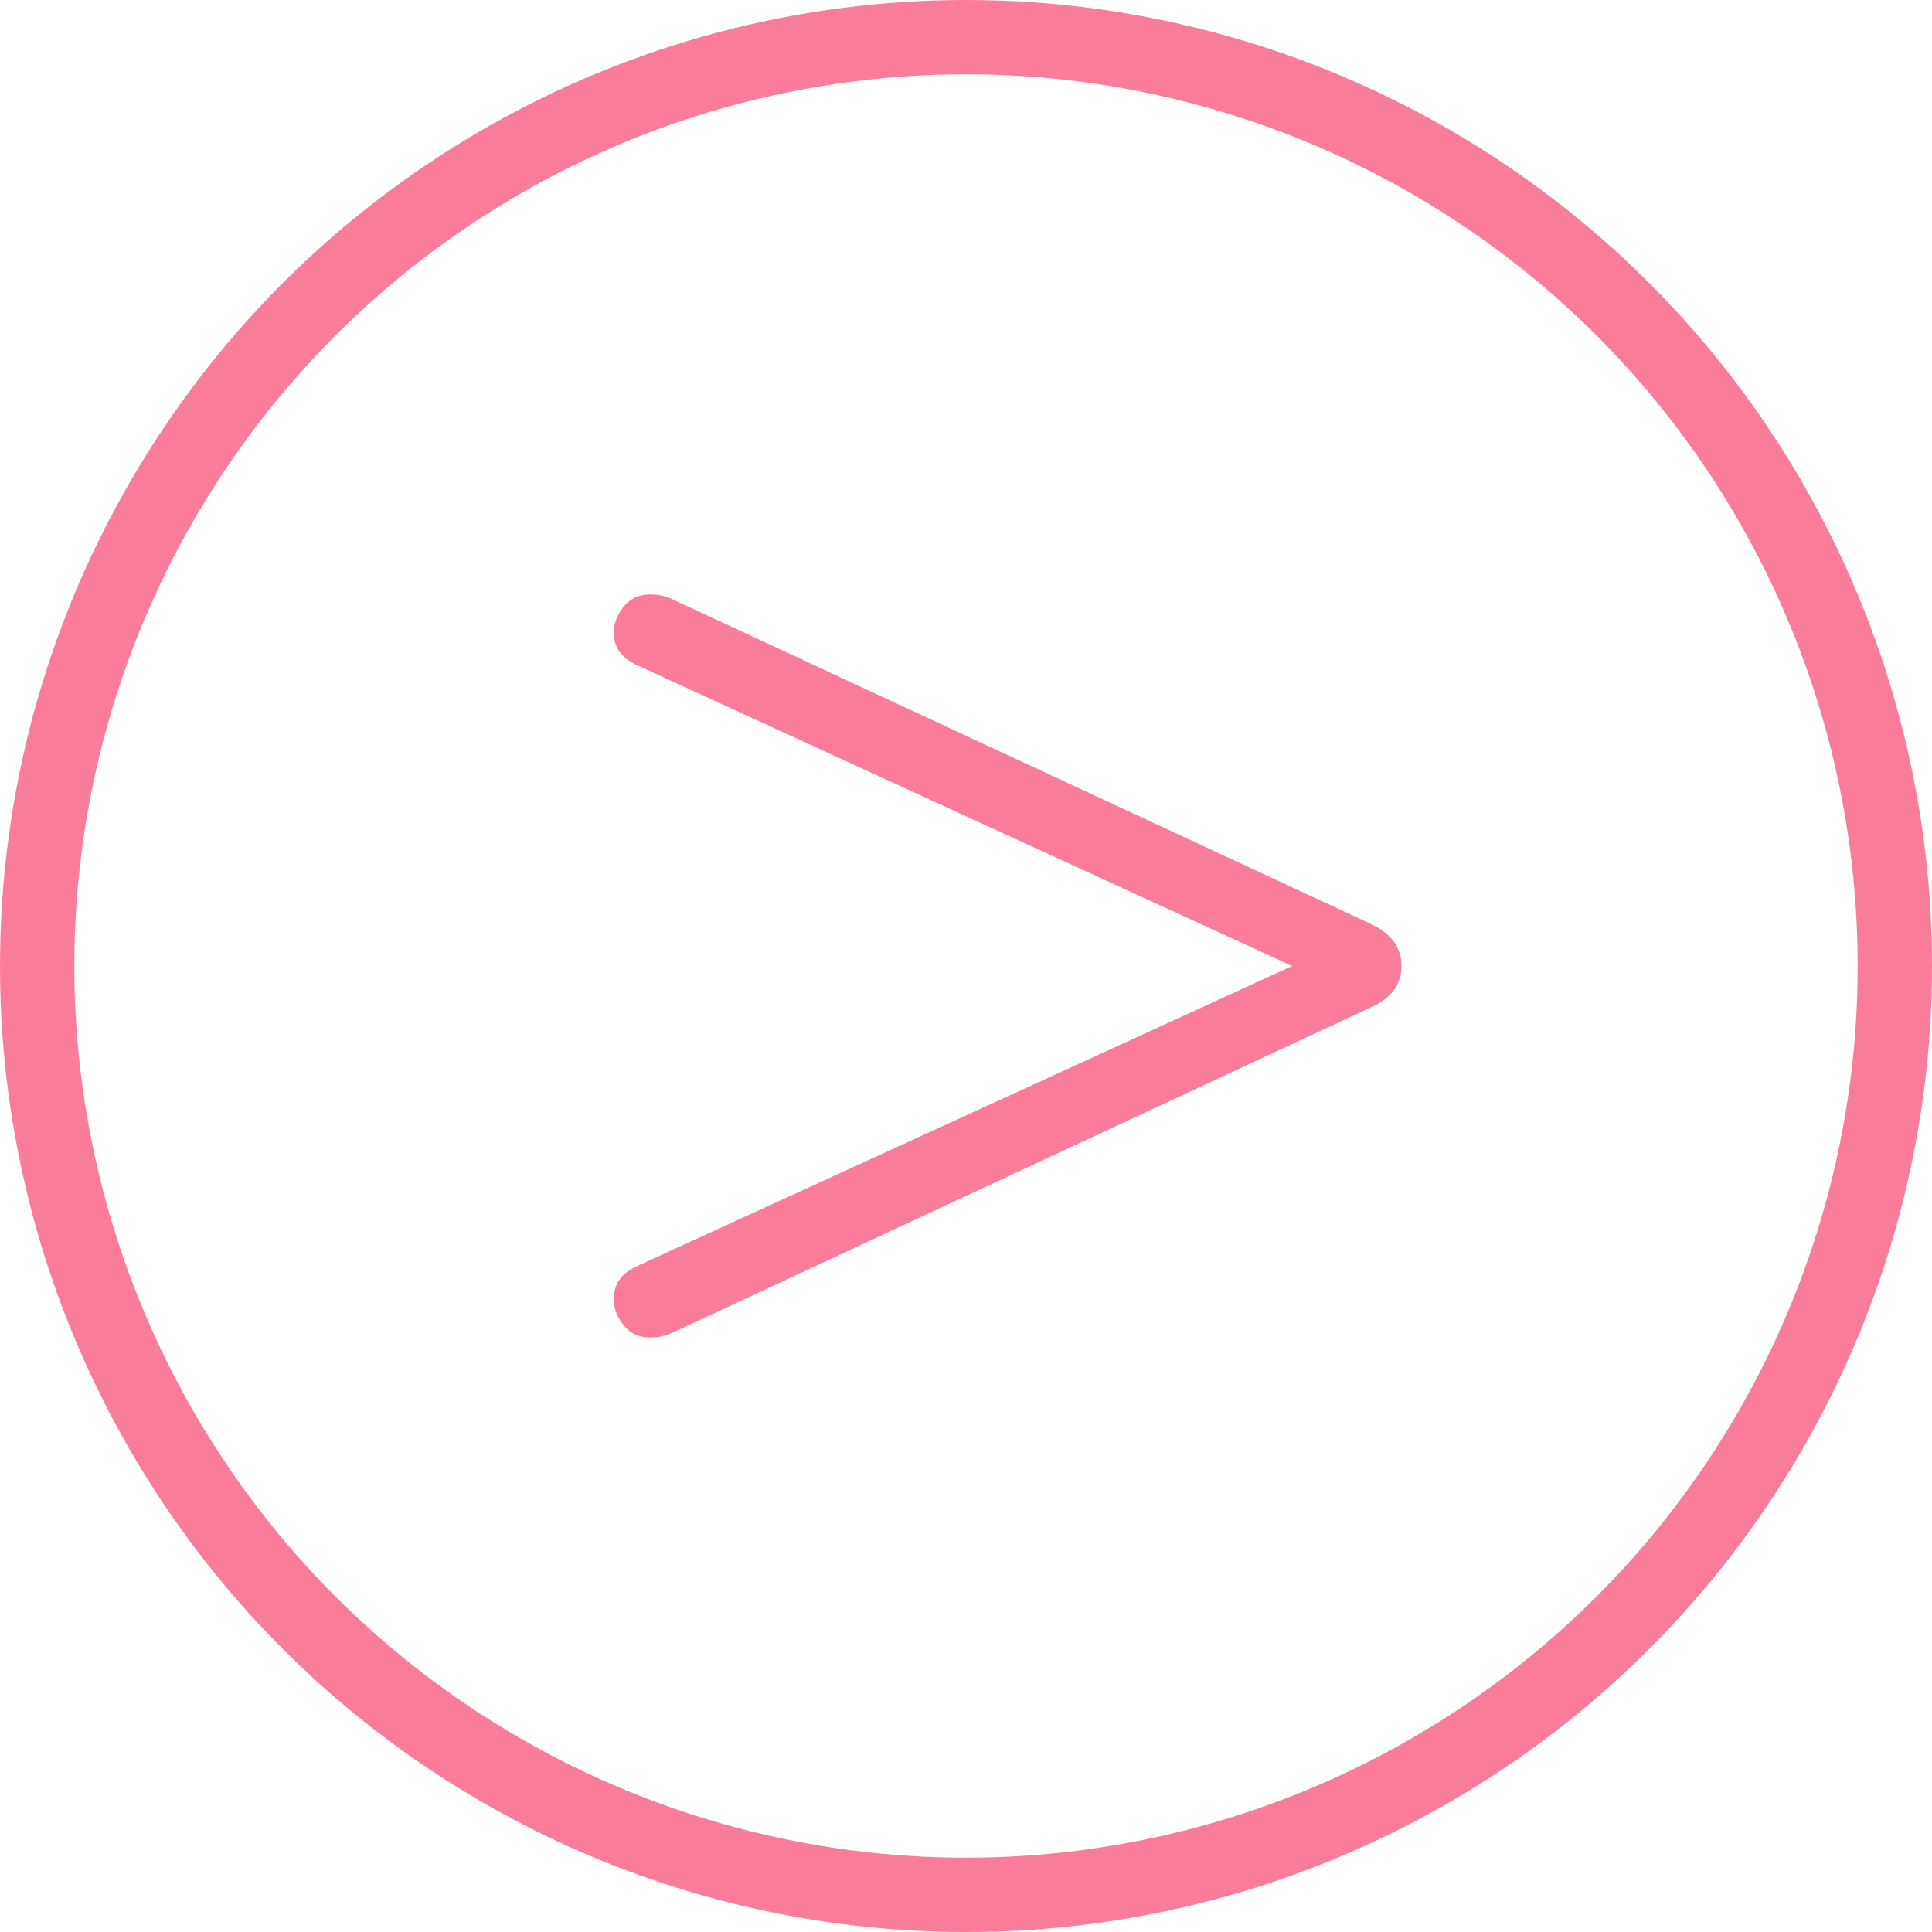 <?xml version="1.0" encoding="UTF-8"?>
<svg id="_レイヤー_2" data-name="レイヤー 2" xmlns="http://www.w3.org/2000/svg" viewBox="0 0 26 26">
  <defs>
    <style>
      .cls-1 {
        fill: none;
        stroke: #f97c9b;
        stroke-miterlimit: 10;
      }

      .cls-2 {
        fill: #f97c9b;
        stroke-width: 0px;
      }
    </style>
  </defs>
  <g id="_ボタンホバー" data-name="ボタンホバー">
    <g>
      <path class="cls-2" d="m8.57,8.95c-.21-.1-.31-.24-.31-.43,0-.11.03-.21.1-.31.09-.14.22-.21.39-.21.1,0,.21.02.31.07l9.38,4.36c.28.13.42.32.42.57,0,.25-.14.44-.42.56l-9.38,4.37c-.11.05-.21.07-.3.07-.18,0-.31-.07-.4-.21-.07-.1-.1-.2-.1-.31,0-.2.1-.34.31-.44l8.82-4.04-8.82-4.05Z"/>
      <circle class="cls-1" cx="13" cy="13" r="12.5"/>
    </g>
  </g>
</svg>